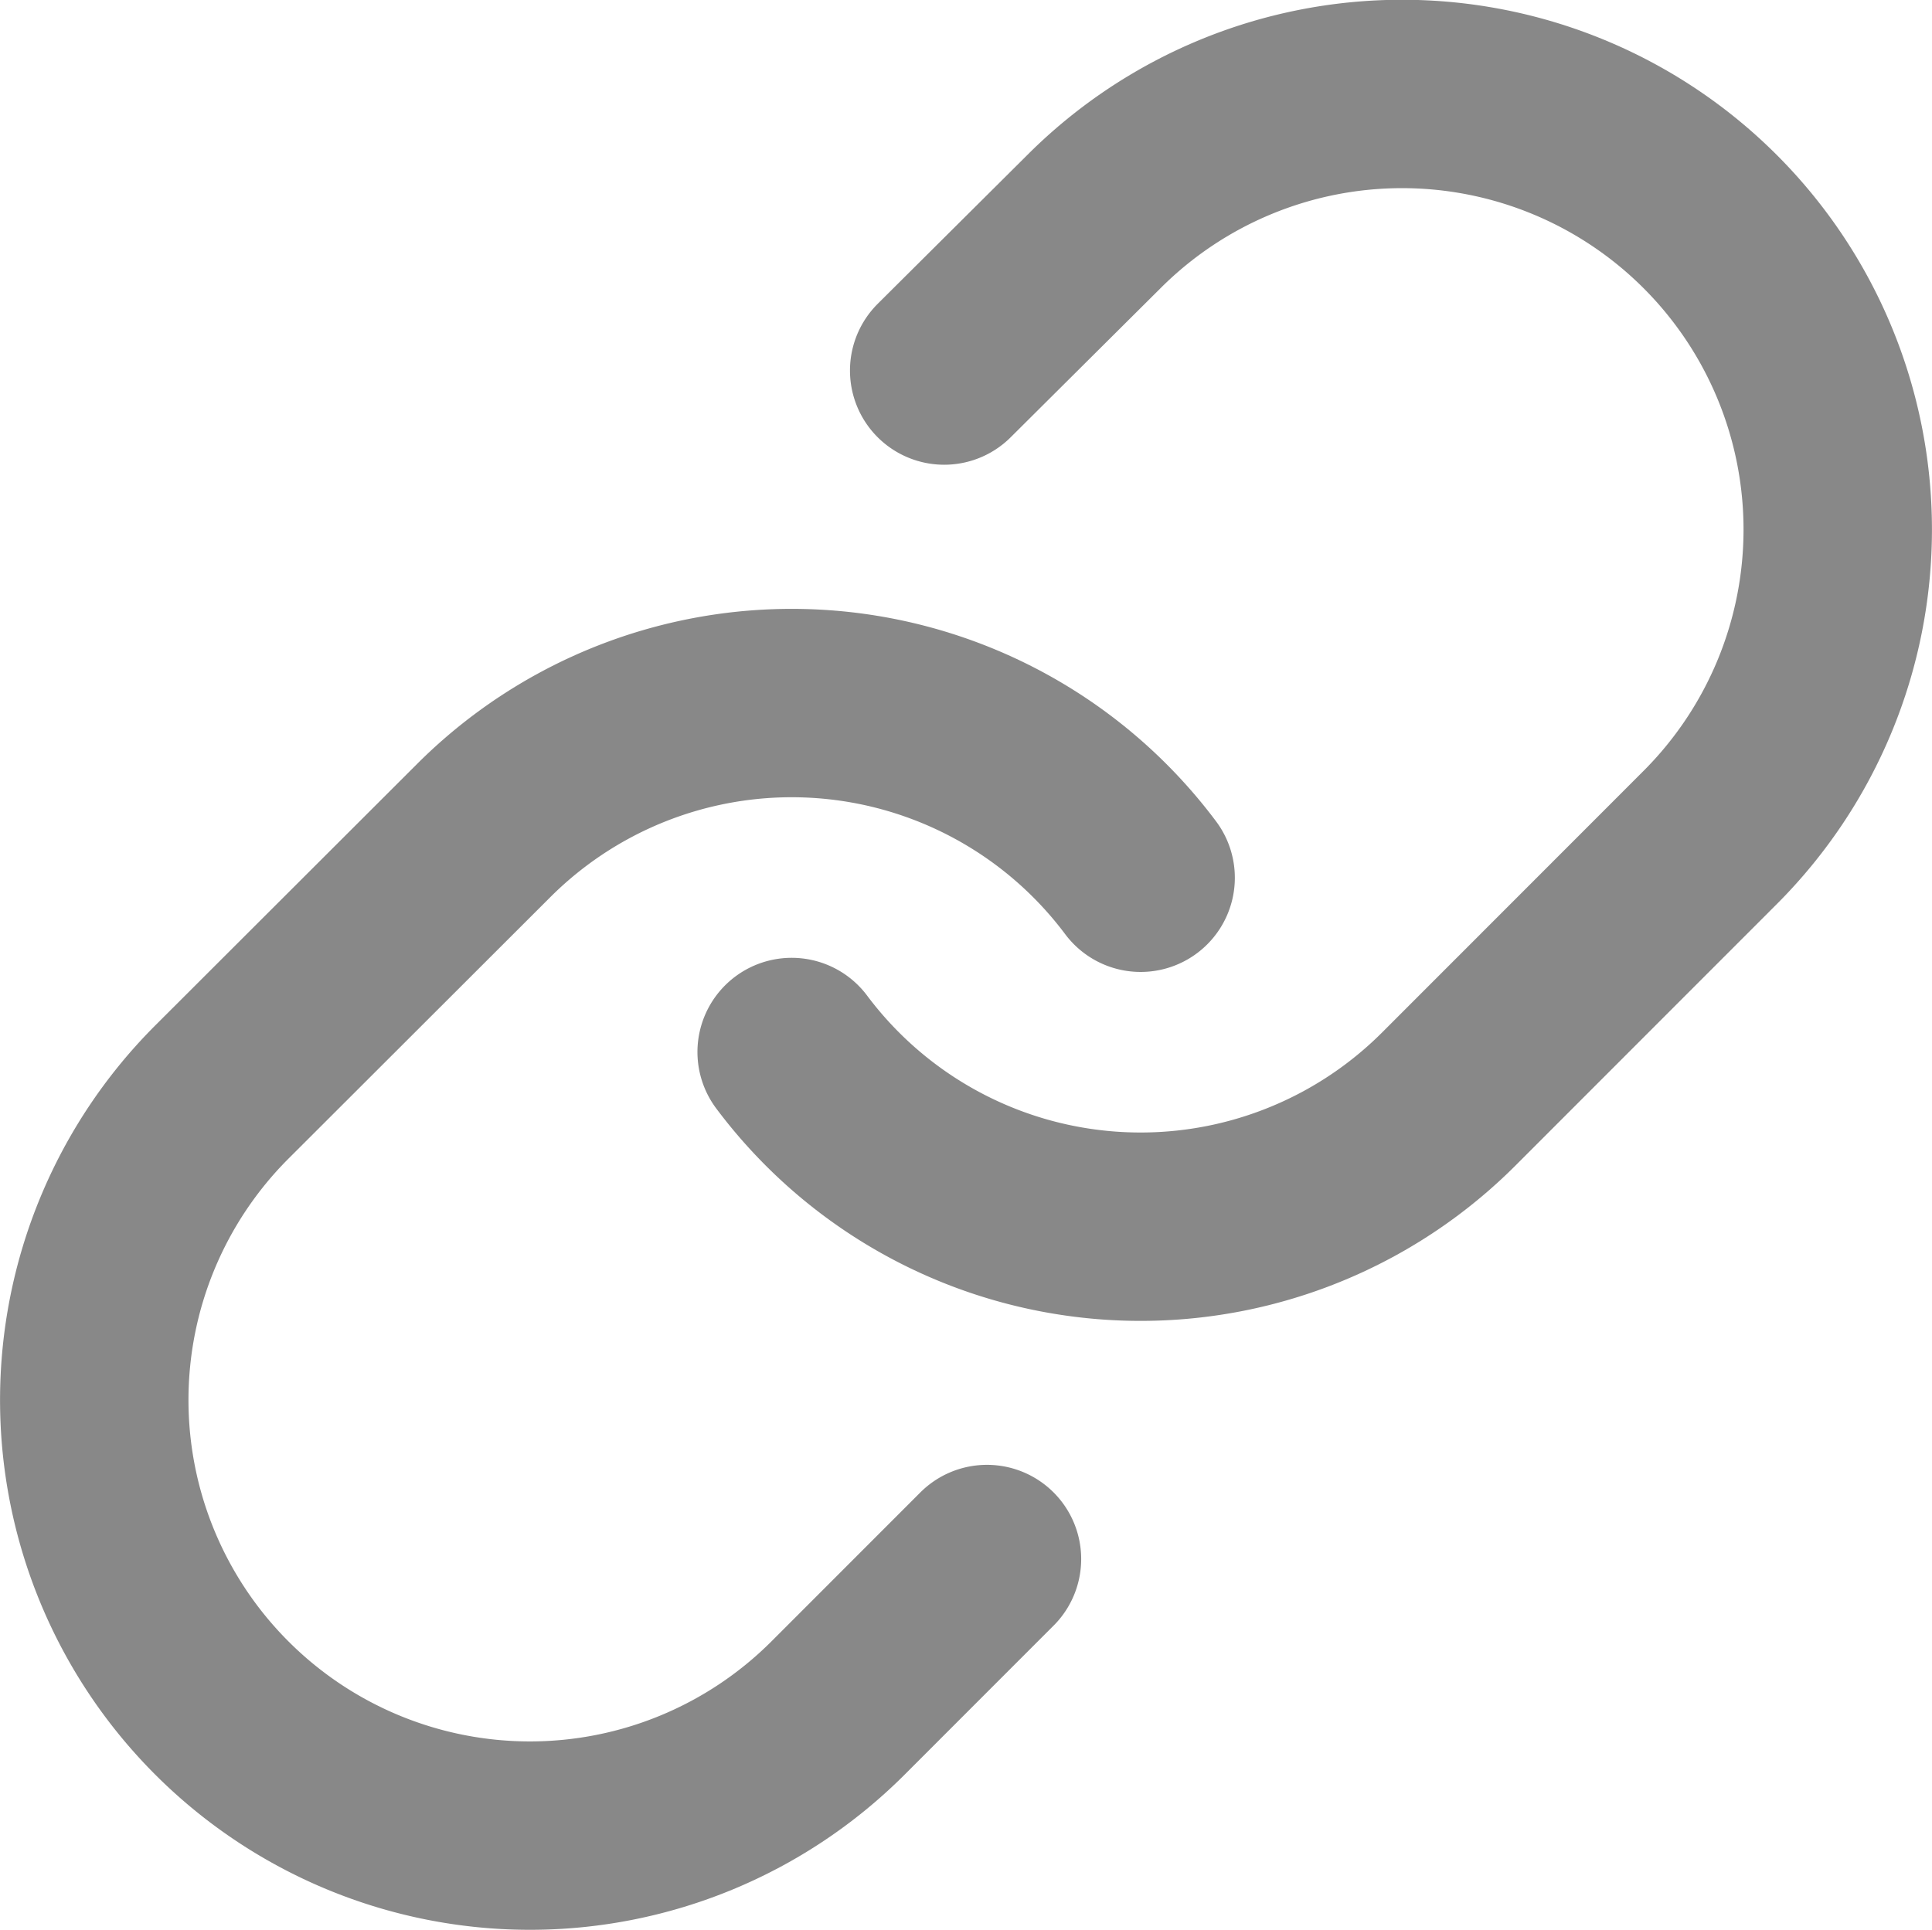 <svg xmlns="http://www.w3.org/2000/svg" width="20.507" height="20.489" viewBox="0 0 20.507 20.489"><defs><style>.a{fill:none;stroke:#888;stroke-linecap:round;stroke-linejoin:round;stroke-width:2px;}</style></defs><g transform="translate(-1.993 -2.008)"><path class="a" d="M15,13.177a4.625,4.625,0,0,0,6.974.5L24.749,10.9a4.624,4.624,0,1,0-6.54-6.54l-1.59,1.582" transform="translate(-4.604)"/><path class="a" d="M14.1,15.347a4.625,4.625,0,0,0-6.974-.5L4.348,17.622a4.624,4.624,0,1,0,6.54,6.54l1.581-1.582" transform="translate(0 -4.02)"/></g></svg>